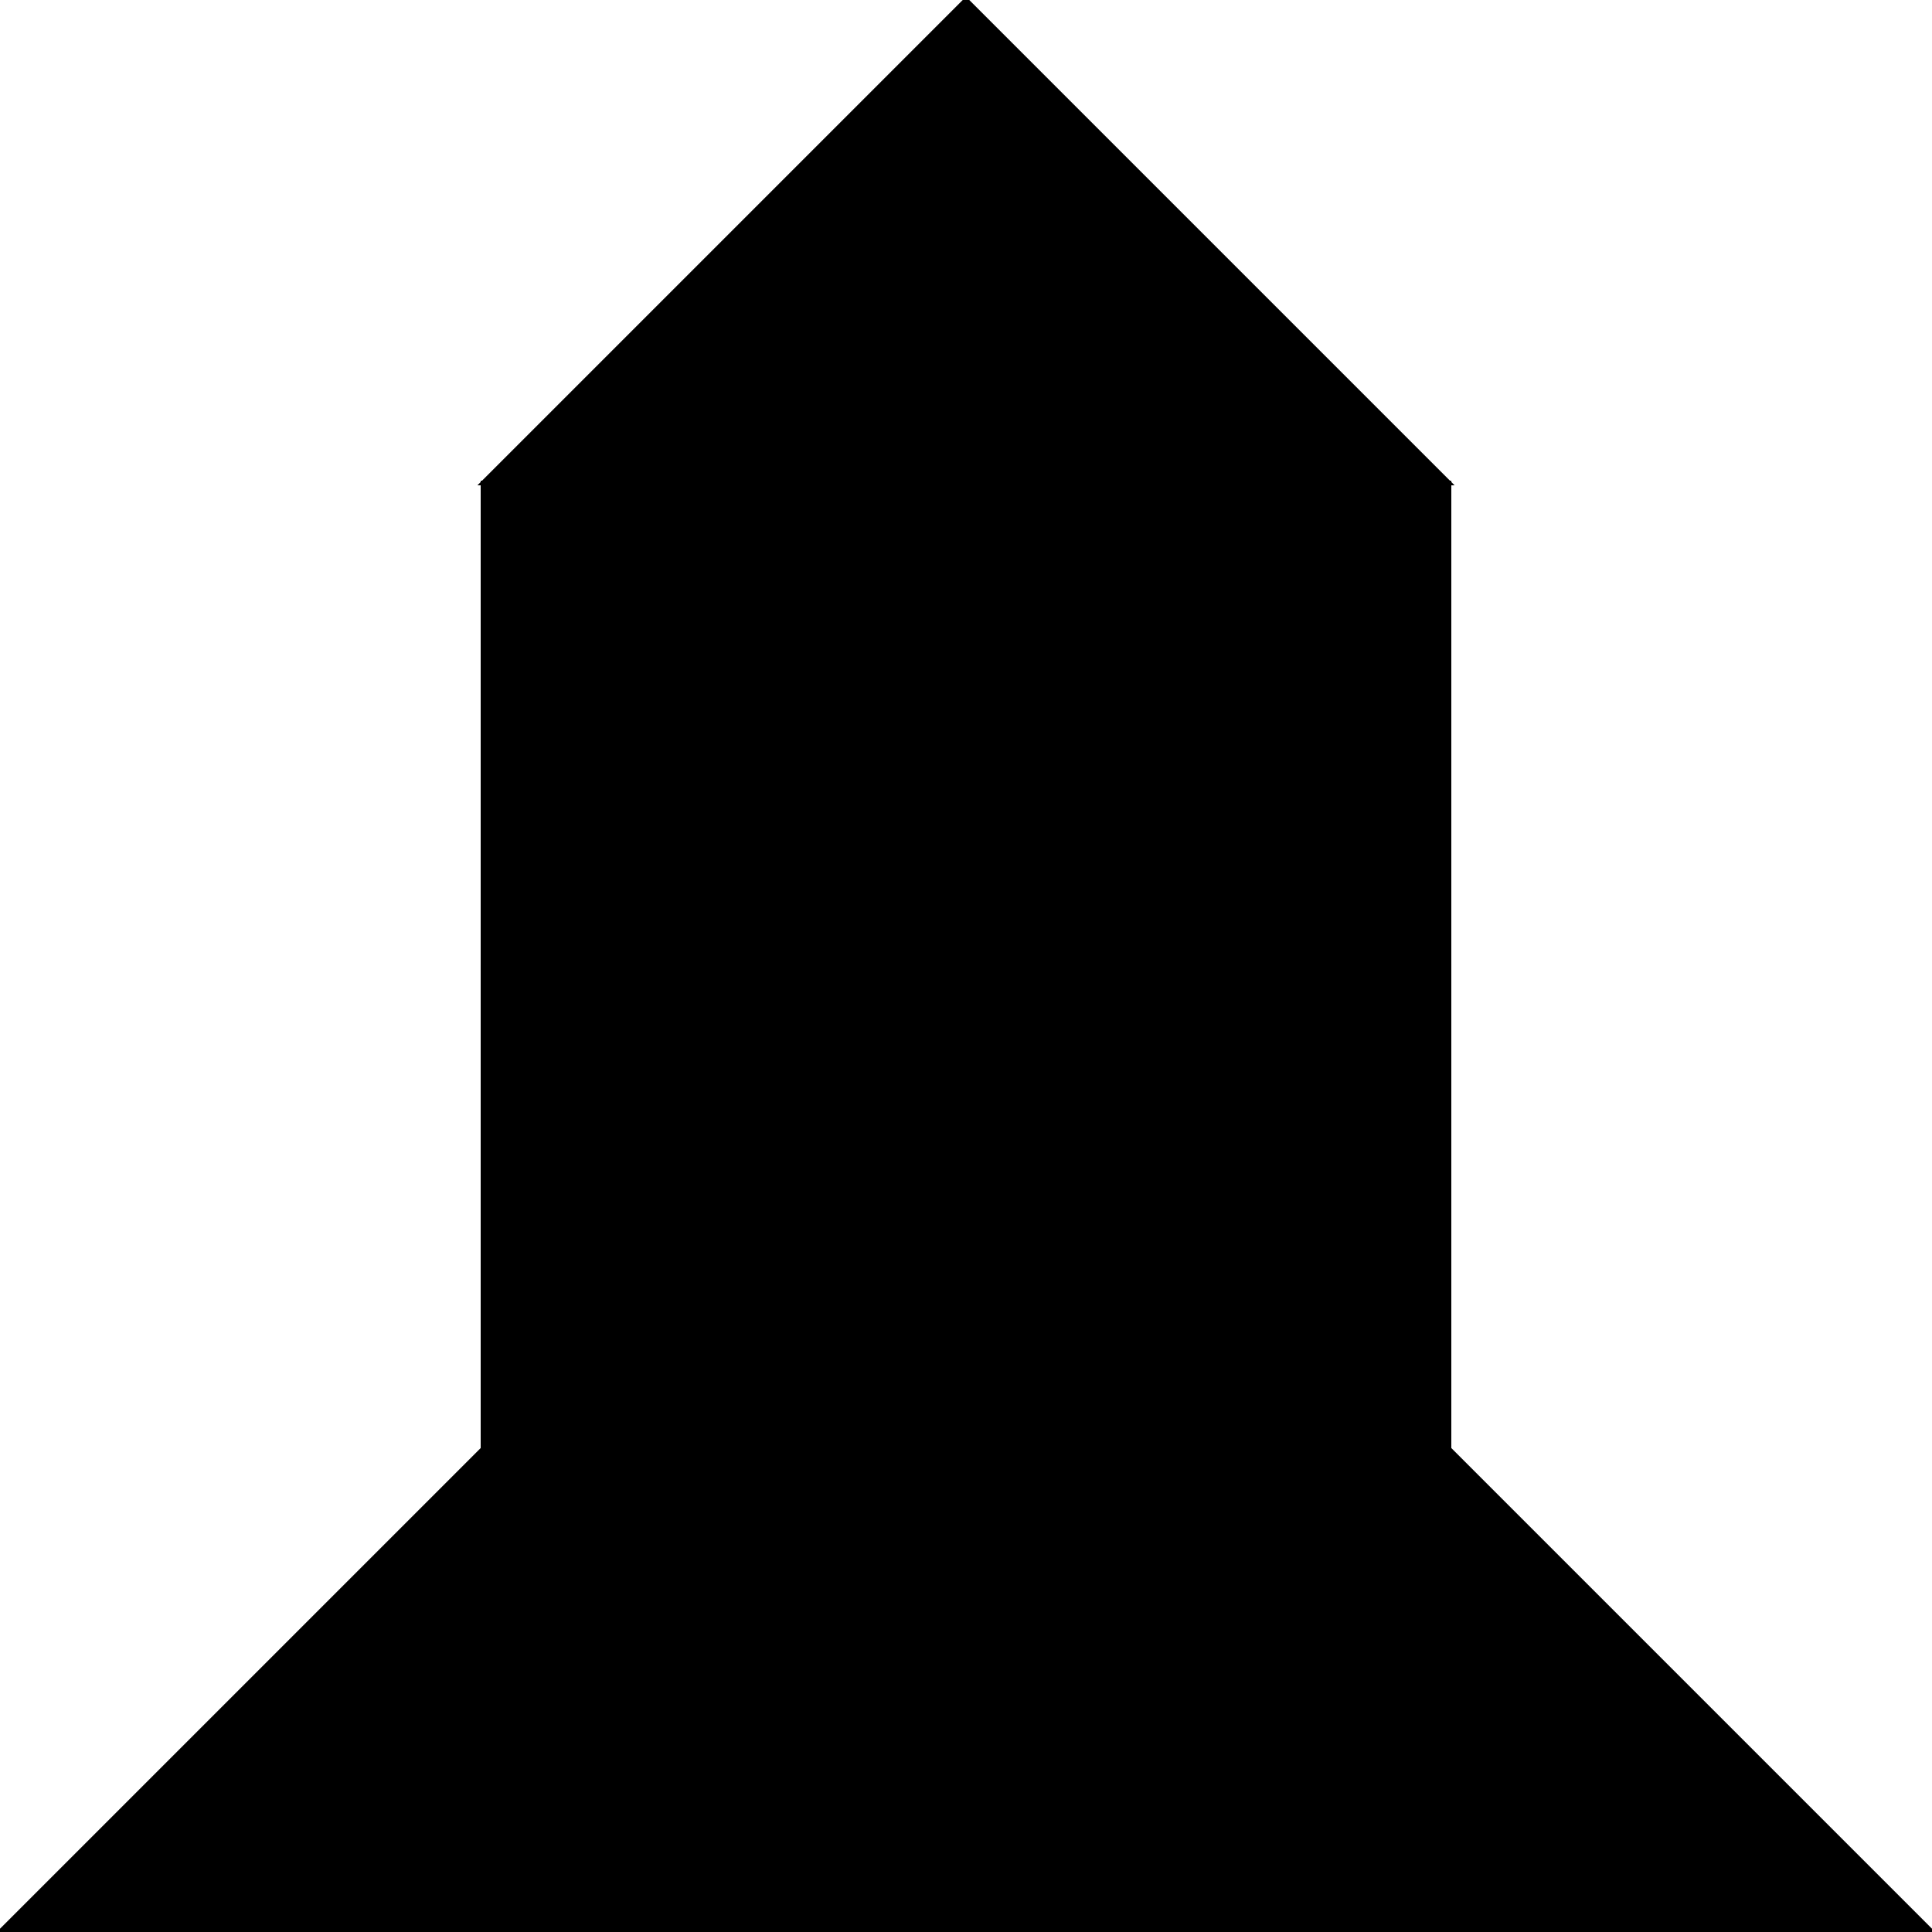 <?xml version="1.0" encoding="utf-8"?> <svg baseProfile="full" height="100%" version="1.1" viewBox="0 0 416.0 416.0" width="100%" xmlns="http://www.w3.org/2000/svg" xmlns:ev="http://www.w3.org/2001/xml-events" xmlns:xlink="http://www.w3.org/1999/xlink"><defs/><polygon fill="black" id="1" points="312.0,104.0 312.0,208.0 208.0,208.0 208.0,104.0" stroke="black" strokewidth="1"/><polygon fill="black" id="2" points="104.0,312.0 208.0,208.0 208.0,104.0 104.0,208.0" stroke="black" strokewidth="1"/><polygon fill="black" id="3" points="104.0,208.0 208.0,104.0 104.0,104.0" stroke="black" strokewidth="1"/><polygon fill="black" id="4" points="312.0,312.0 312.0,208.0 208.0,208.0" stroke="black" strokewidth="1"/><polygon fill="black" id="5" points="312.0,104.0 104.0,104.0 208.0,0.0" stroke="black" strokewidth="1"/><polygon fill="black" id="6" points="208.0,416.0 0.0,416.0 208.0,208.0" stroke="black" strokewidth="1"/><polygon fill="black" id="7" points="208.0,416.0 416.0,416.0 208.0,208.0" stroke="black" strokewidth="1"/></svg>